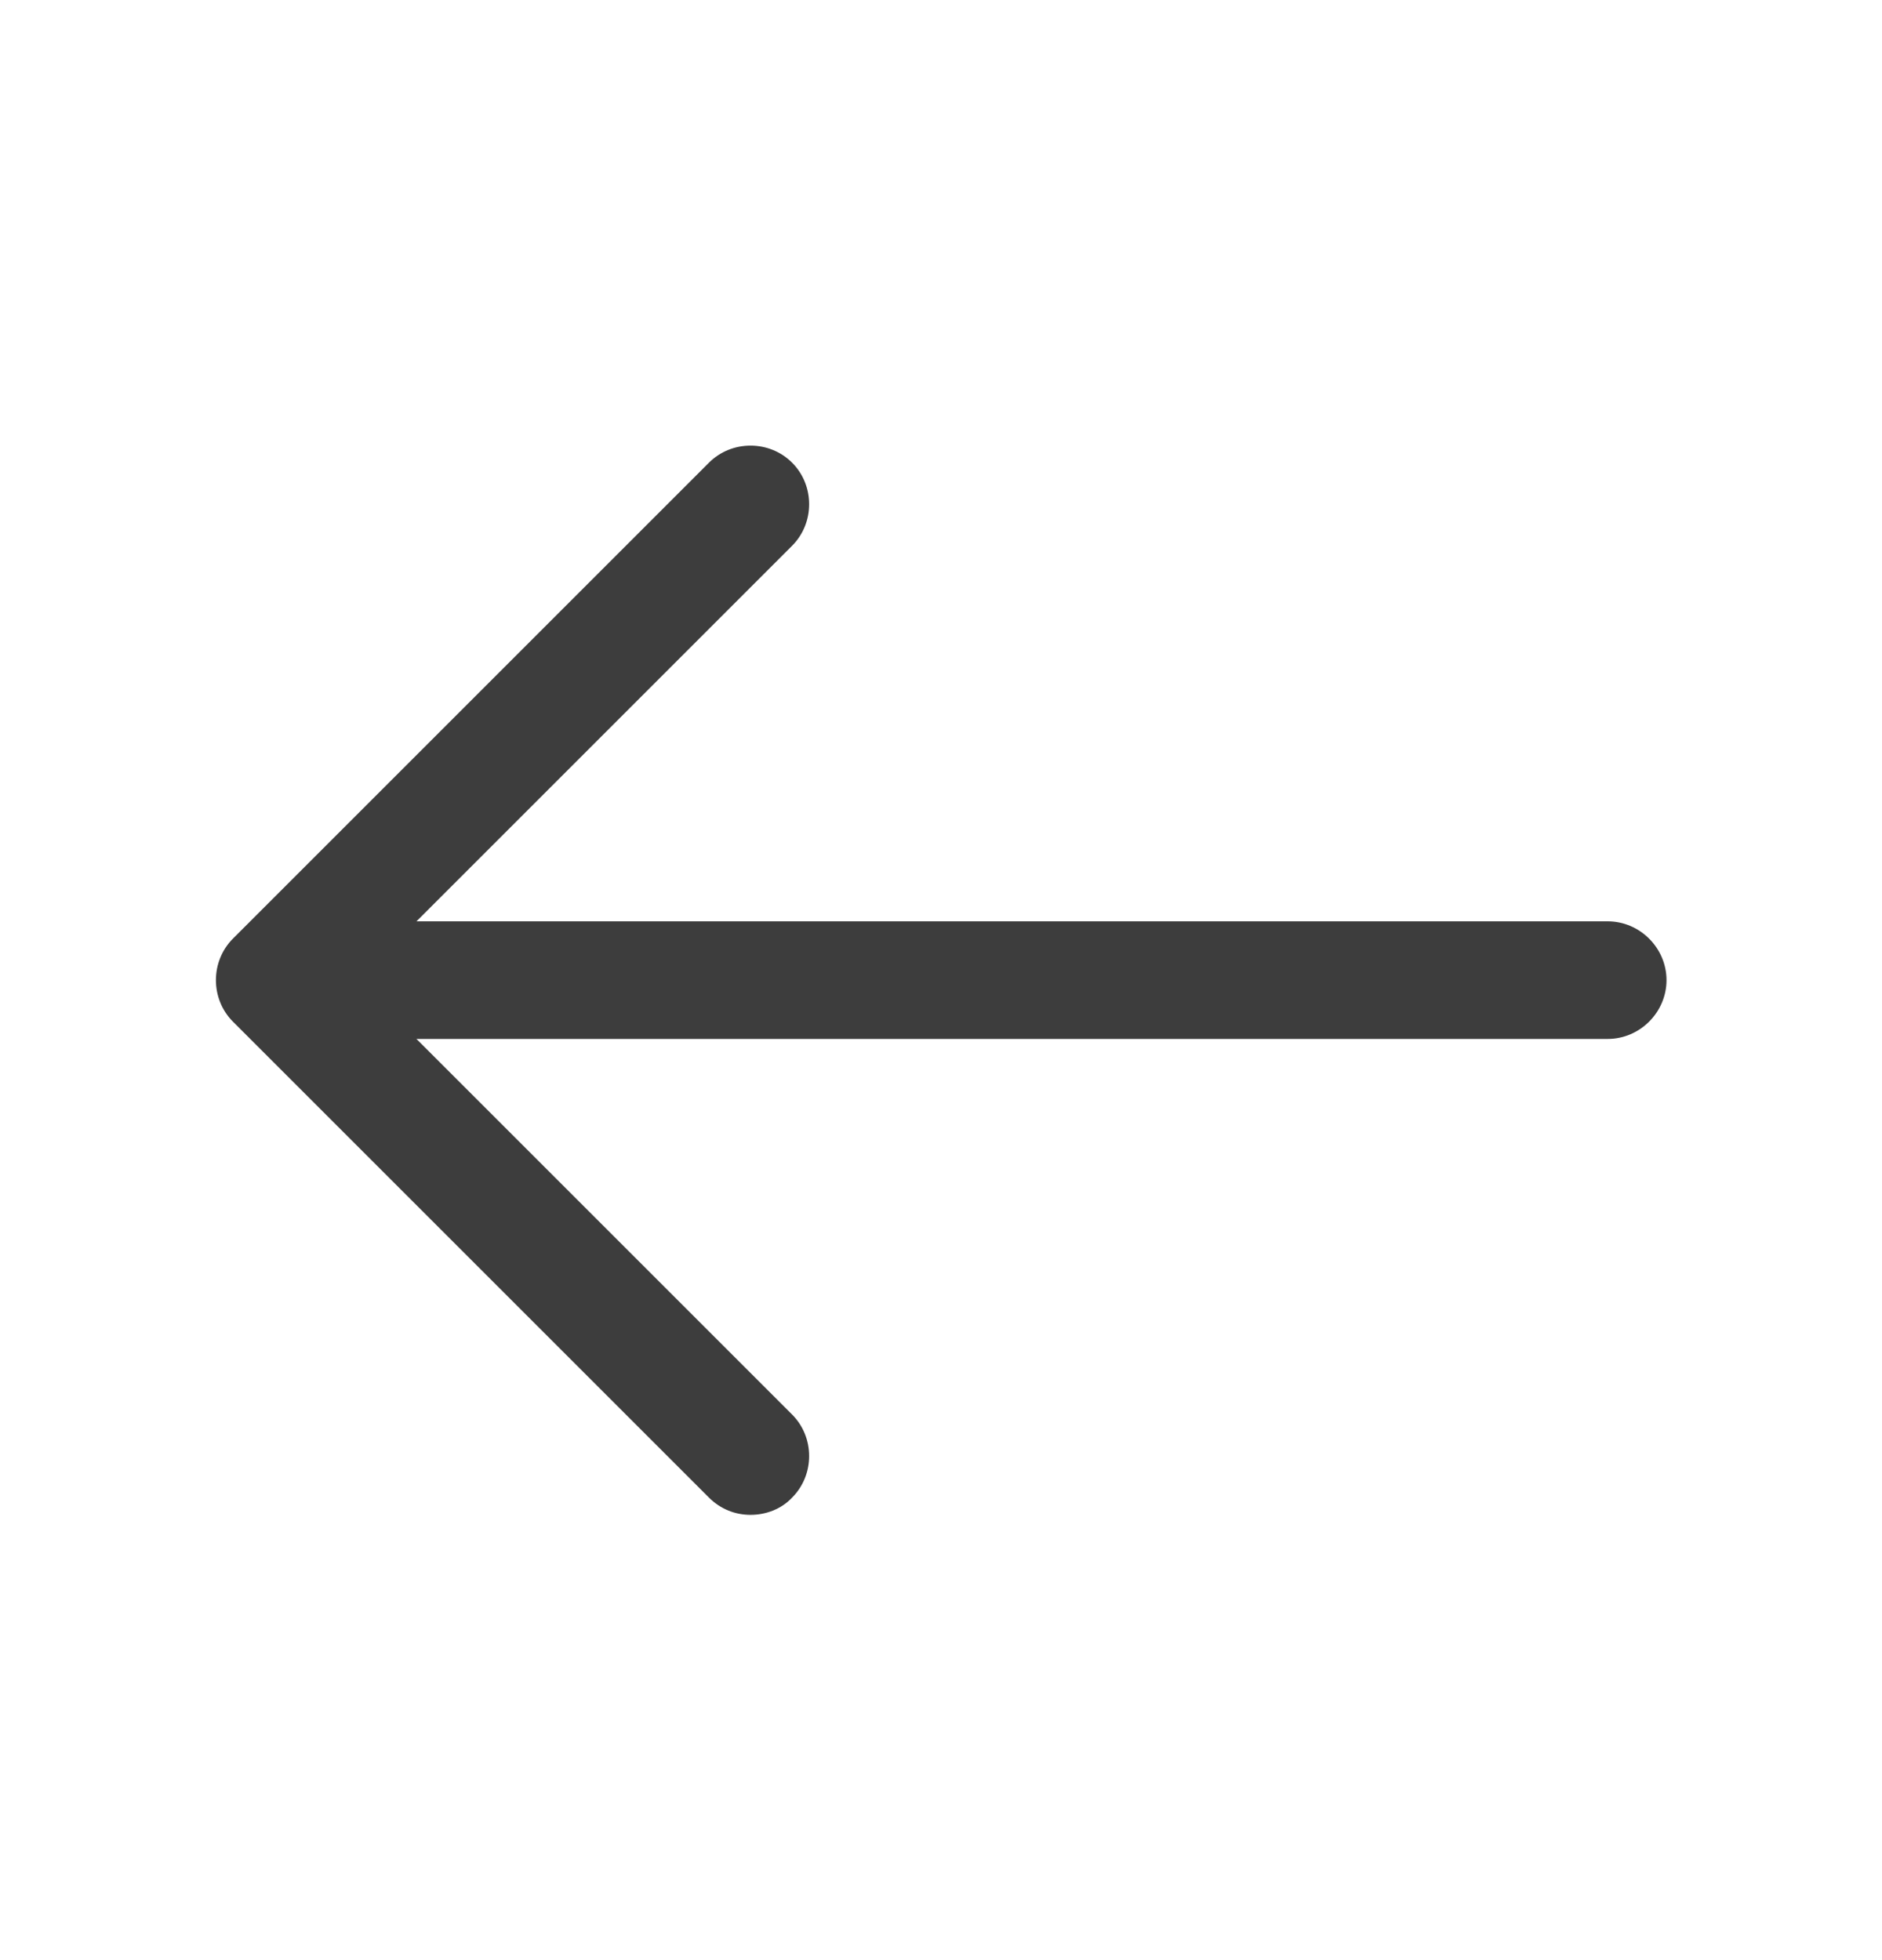 <svg width="24" height="25" viewBox="0 0 24 25" fill="none" xmlns="http://www.w3.org/2000/svg">
<path d="M9.571 19.321C9.381 19.321 9.191 19.251 9.041 19.101L2.971 13.031C2.681 12.741 2.681 12.261 2.971 11.971L9.041 5.901C9.331 5.611 9.811 5.611 10.101 5.901C10.391 6.191 10.391 6.671 10.101 6.961L4.561 12.501L10.101 18.041C10.391 18.331 10.391 18.811 10.101 19.101C9.961 19.251 9.761 19.321 9.571 19.321Z" fill="#3D3D3D"/>
<path d="M20.502 13.251H3.672C3.262 13.251 2.922 12.911 2.922 12.501C2.922 12.091 3.262 11.751 3.672 11.751H20.502C20.912 11.751 21.252 12.091 21.252 12.501C21.252 12.911 20.912 13.251 20.502 13.251Z" fill="#3D3D3D"/>
</svg>
